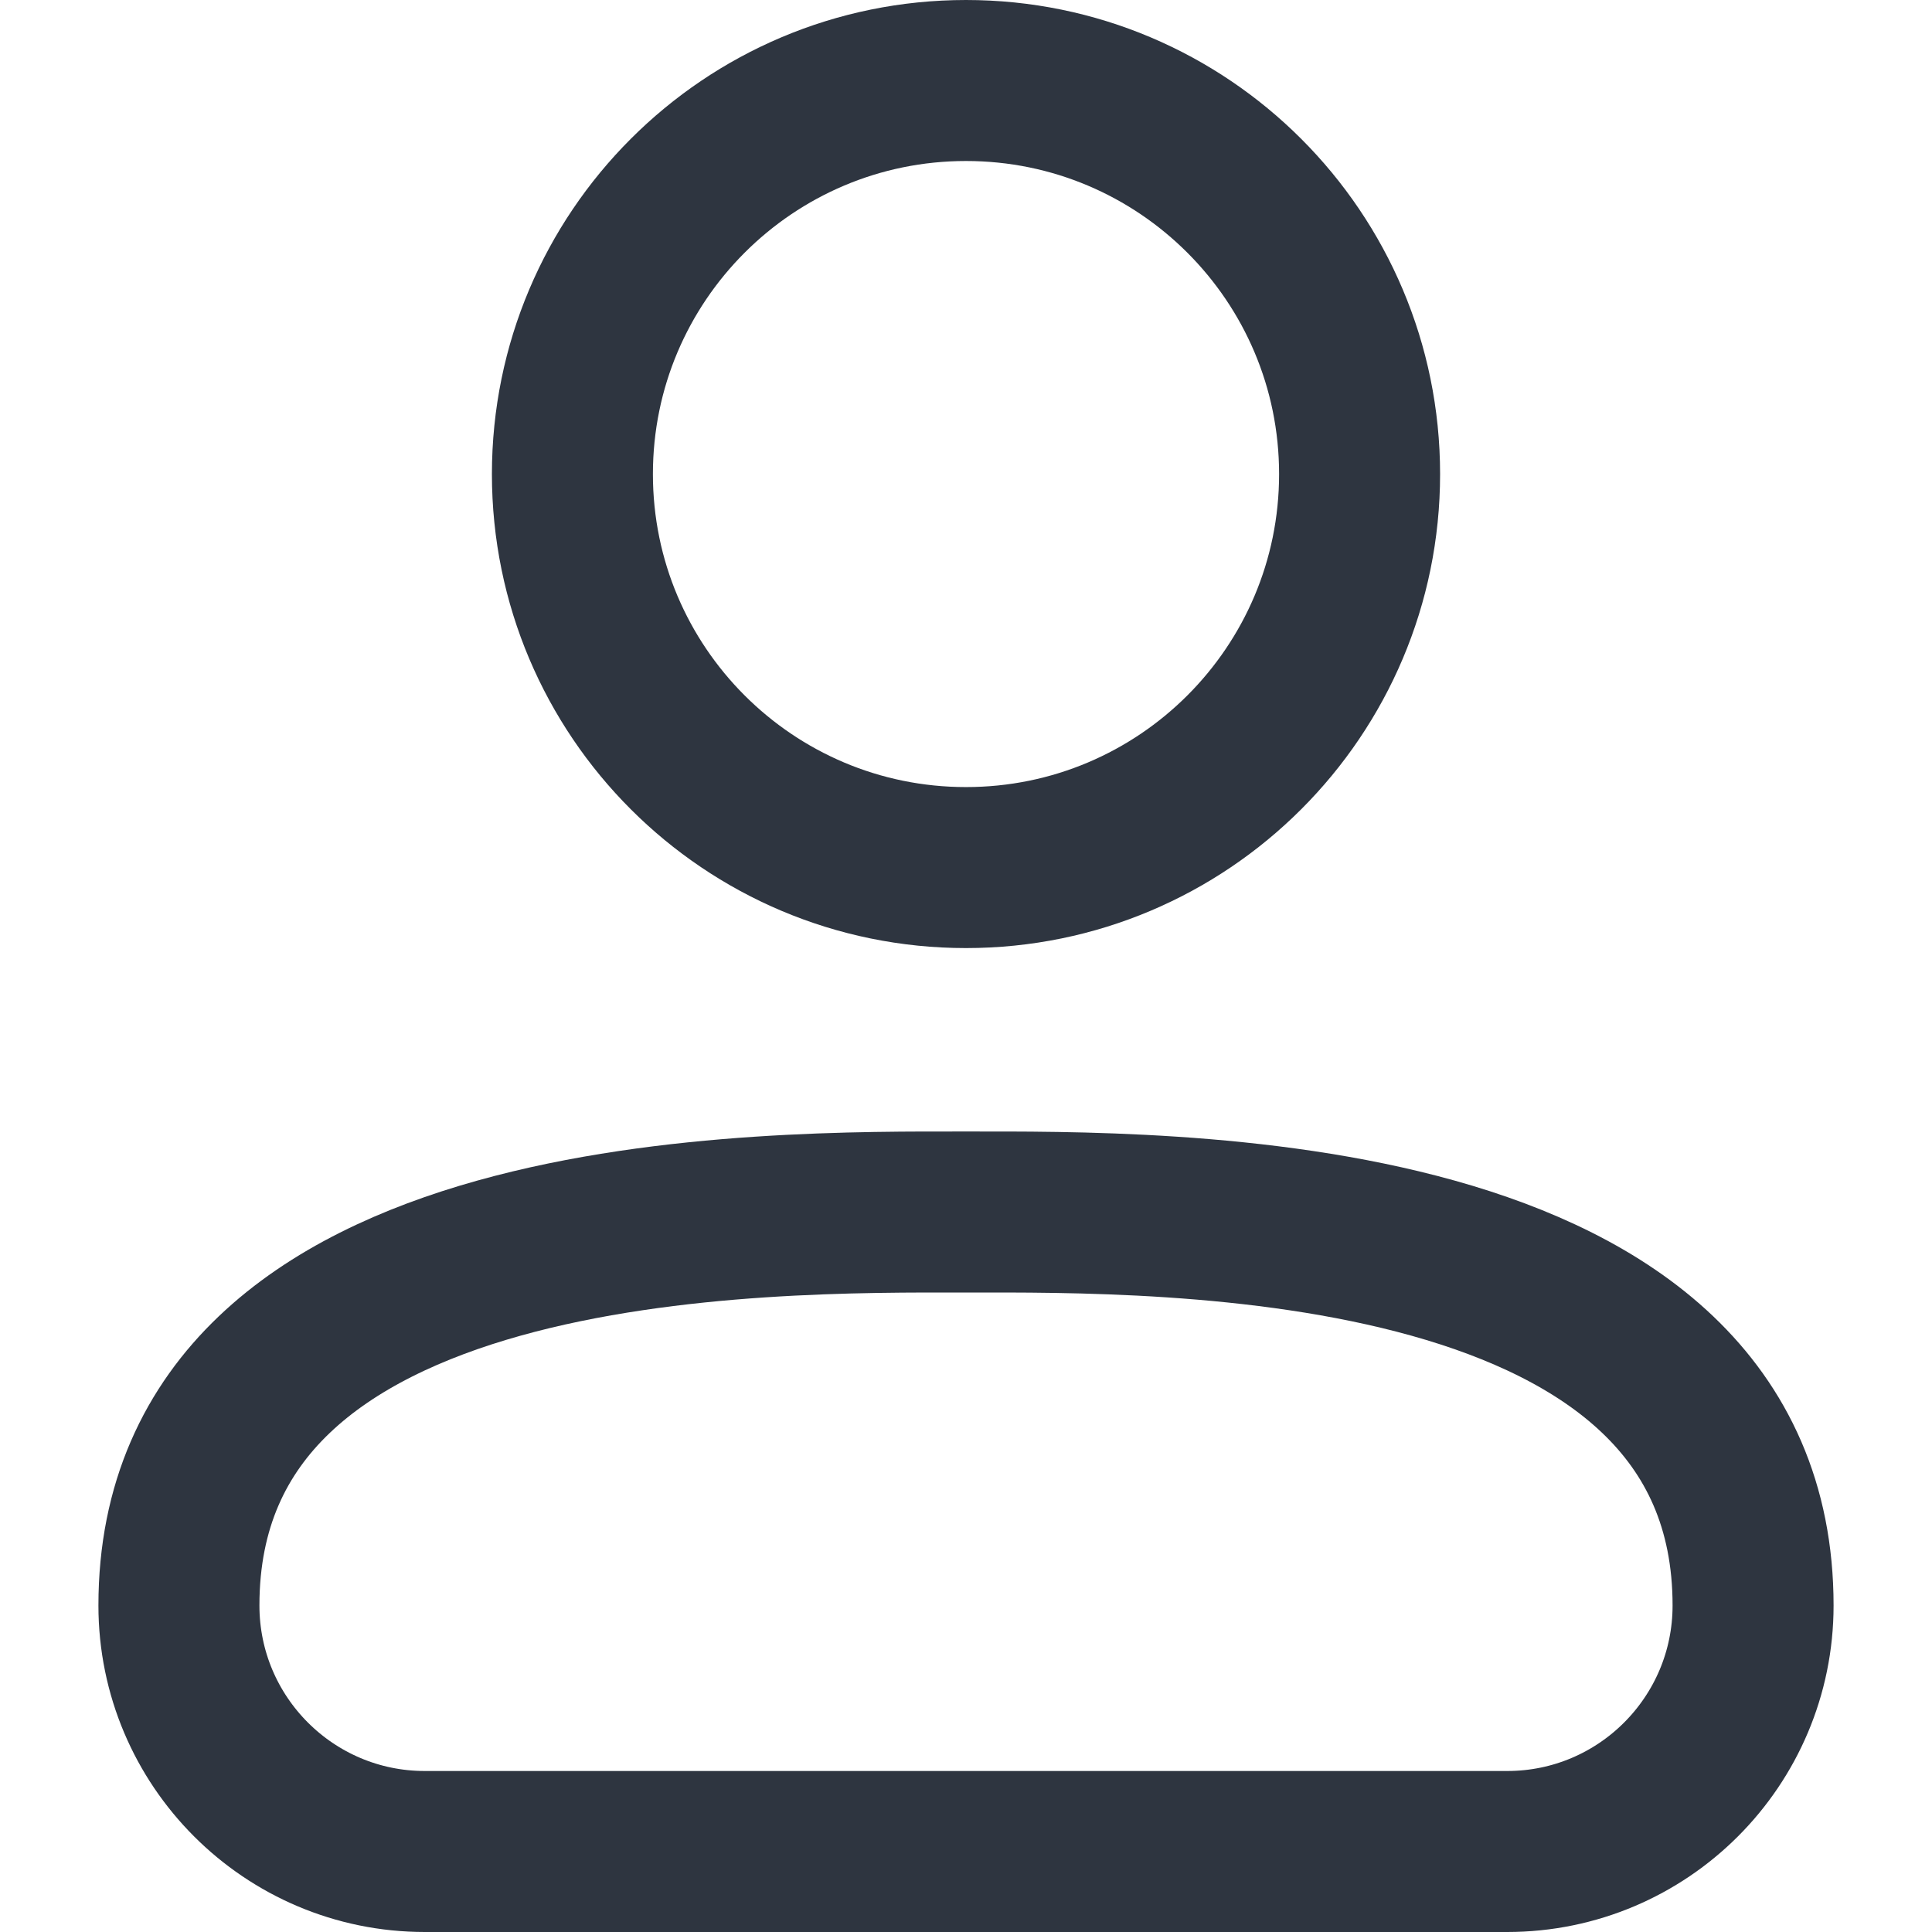 <svg width="18" height="18" viewBox="0 0 18 18" fill="none" xmlns="http://www.w3.org/2000/svg">
<path d="M14.042 17.25H3.958C2.693 17.25 1.667 16.224 1.667 14.958C1.667 11.218 7.167 11.292 9 11.292C10.833 11.292 16.333 11.218 16.333 14.958C16.333 16.224 15.307 17.25 14.042 17.25Z" stroke="#2E3540" stroke-width="1.5" stroke-linecap="round" stroke-linejoin="round"/>
<path d="M9 8.083C11.025 8.083 12.667 6.442 12.667 4.417C12.667 2.392 11.025 0.75 9 0.75C6.975 0.75 5.333 2.392 5.333 4.417C5.333 6.442 6.975 8.083 9 8.083Z" stroke="#2E3540" stroke-width="1.5" stroke-linecap="round" stroke-linejoin="round"/>
</svg>
